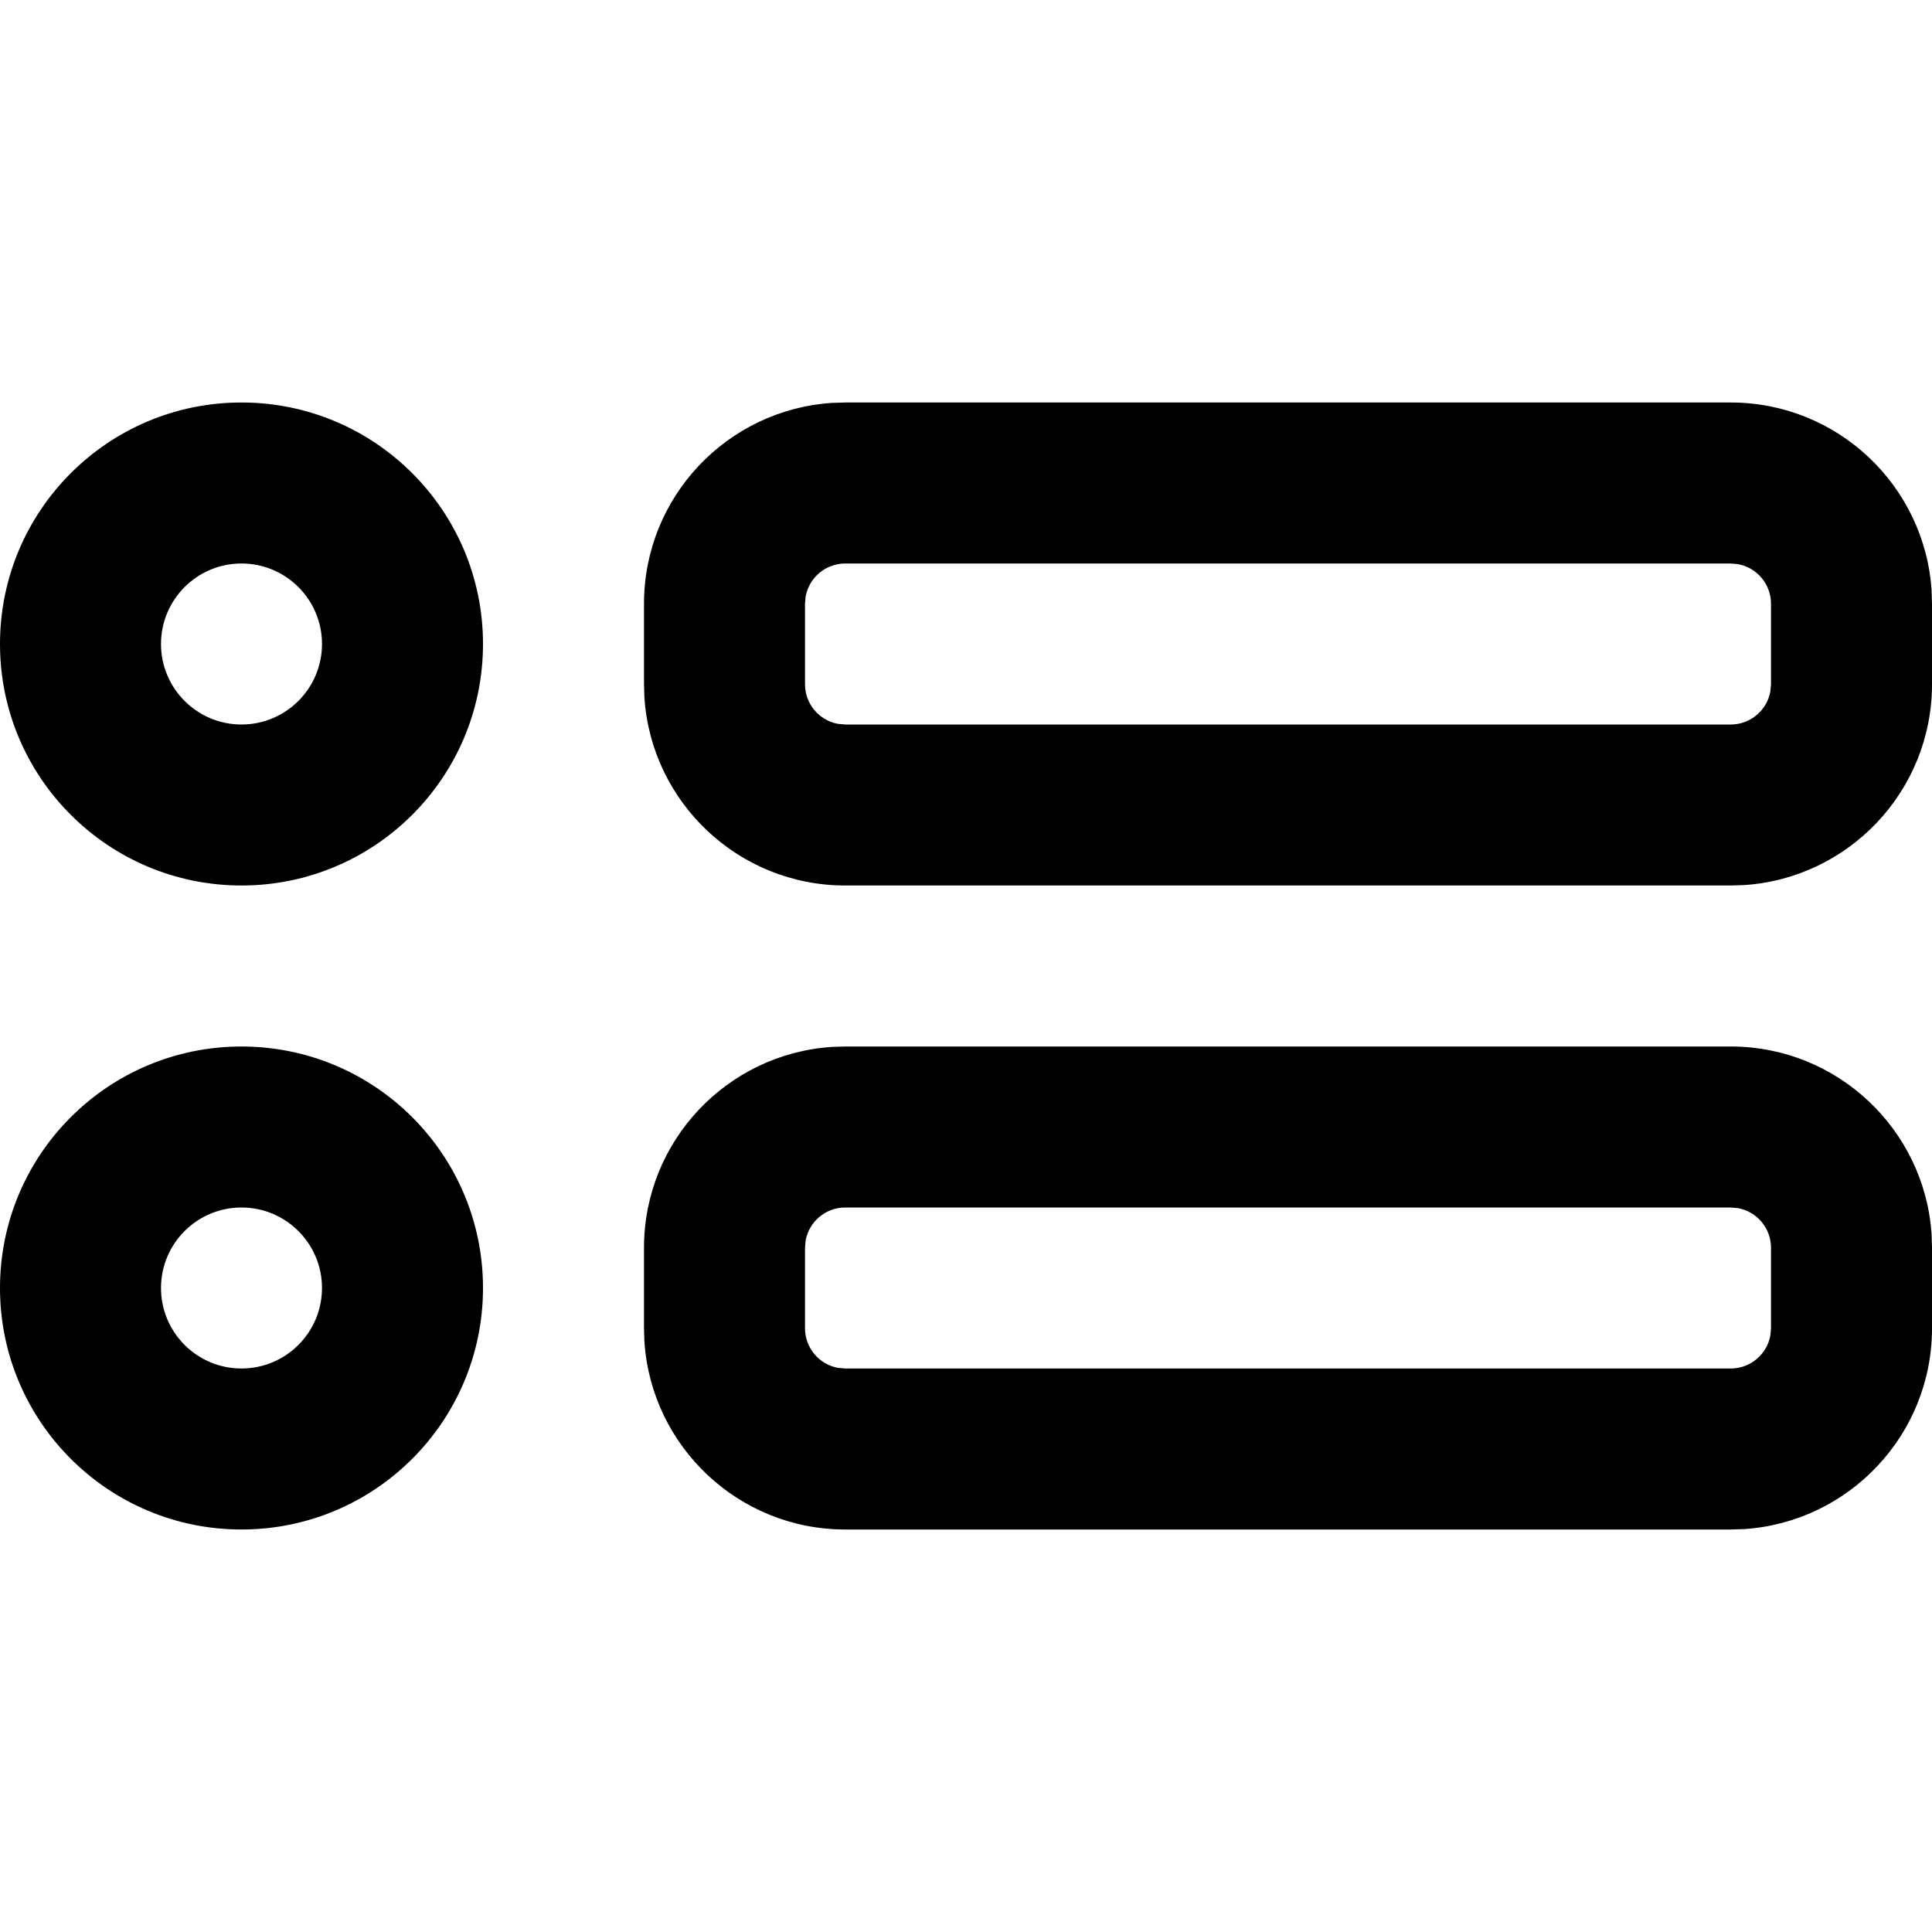 <svg xmlns="http://www.w3.org/2000/svg" width="24" height="24" viewBox="0 0 24 24"><path d="M3080.5,71 C3081.825,71 3082.91,72.032 3082.995,73.336 L3083,73.5 L3083,74.5 C3083,75.825 3081.968,76.91 3080.664,76.995 L3080.5,77 L3069.5,77 C3068.175,77 3067.09,75.968 3067.005,74.664 L3067,74.5 L3067,73.5 C3067,72.175 3068.032,71.09 3069.336,71.005 L3069.5,71 L3080.5,71 Z M3062,71 C3063.657,71 3065,72.343 3065,74 C3065,75.657 3063.657,77 3062,77 C3060.343,77 3059,75.657 3059,74 C3059,72.343 3060.343,71 3062,71 Z M3080.5,73 L3069.5,73 C3069.255,73 3069.05,73.177 3069.008,73.41 L3069,73.5 L3069,74.5 C3069,74.745 3069.177,74.95 3069.41,74.992 L3069.5,75 L3080.5,75 C3080.745,75 3080.95,74.823 3080.992,74.59 L3081,74.5 L3081,73.5 C3081,73.255 3080.823,73.05 3080.59,73.008 L3080.5,73 Z M3062,73 C3061.448,73 3061,73.448 3061,74 C3061,74.552 3061.448,75 3062,75 C3062.552,75 3063,74.552 3063,74 C3063,73.448 3062.552,73 3062,73 Z M3080.5,63 C3081.825,63 3082.91,64.032 3082.995,65.336 L3083,65.5 L3083,66.5 C3083,67.825 3081.968,68.91 3080.664,68.995 L3080.5,69 L3069.5,69 C3068.175,69 3067.09,67.968 3067.005,66.664 L3067,66.5 L3067,65.5 C3067,64.175 3068.032,63.09 3069.336,63.005 L3069.5,63 L3080.5,63 Z M3062,63 C3063.657,63 3065,64.343 3065,66 C3065,67.657 3063.657,69 3062,69 C3060.343,69 3059,67.657 3059,66 C3059,64.343 3060.343,63 3062,63 Z M3080.5,65 L3069.5,65 C3069.255,65 3069.05,65.177 3069.008,65.41 L3069,65.5 L3069,66.5 C3069,66.745 3069.177,66.95 3069.41,66.992 L3069.5,67 L3080.5,67 C3080.745,67 3080.95,66.823 3080.992,66.59 L3081,66.5 L3081,65.5 C3081,65.255 3080.823,65.05 3080.59,65.008 L3080.5,65 Z M3062,65 C3061.448,65 3061,65.448 3061,66 C3061,66.552 3061.448,67 3062,67 C3062.552,67 3063,66.552 3063,66 C3063,65.448 3062.552,65 3062,65 Z" transform="translate(-3059 -58)"/></svg>